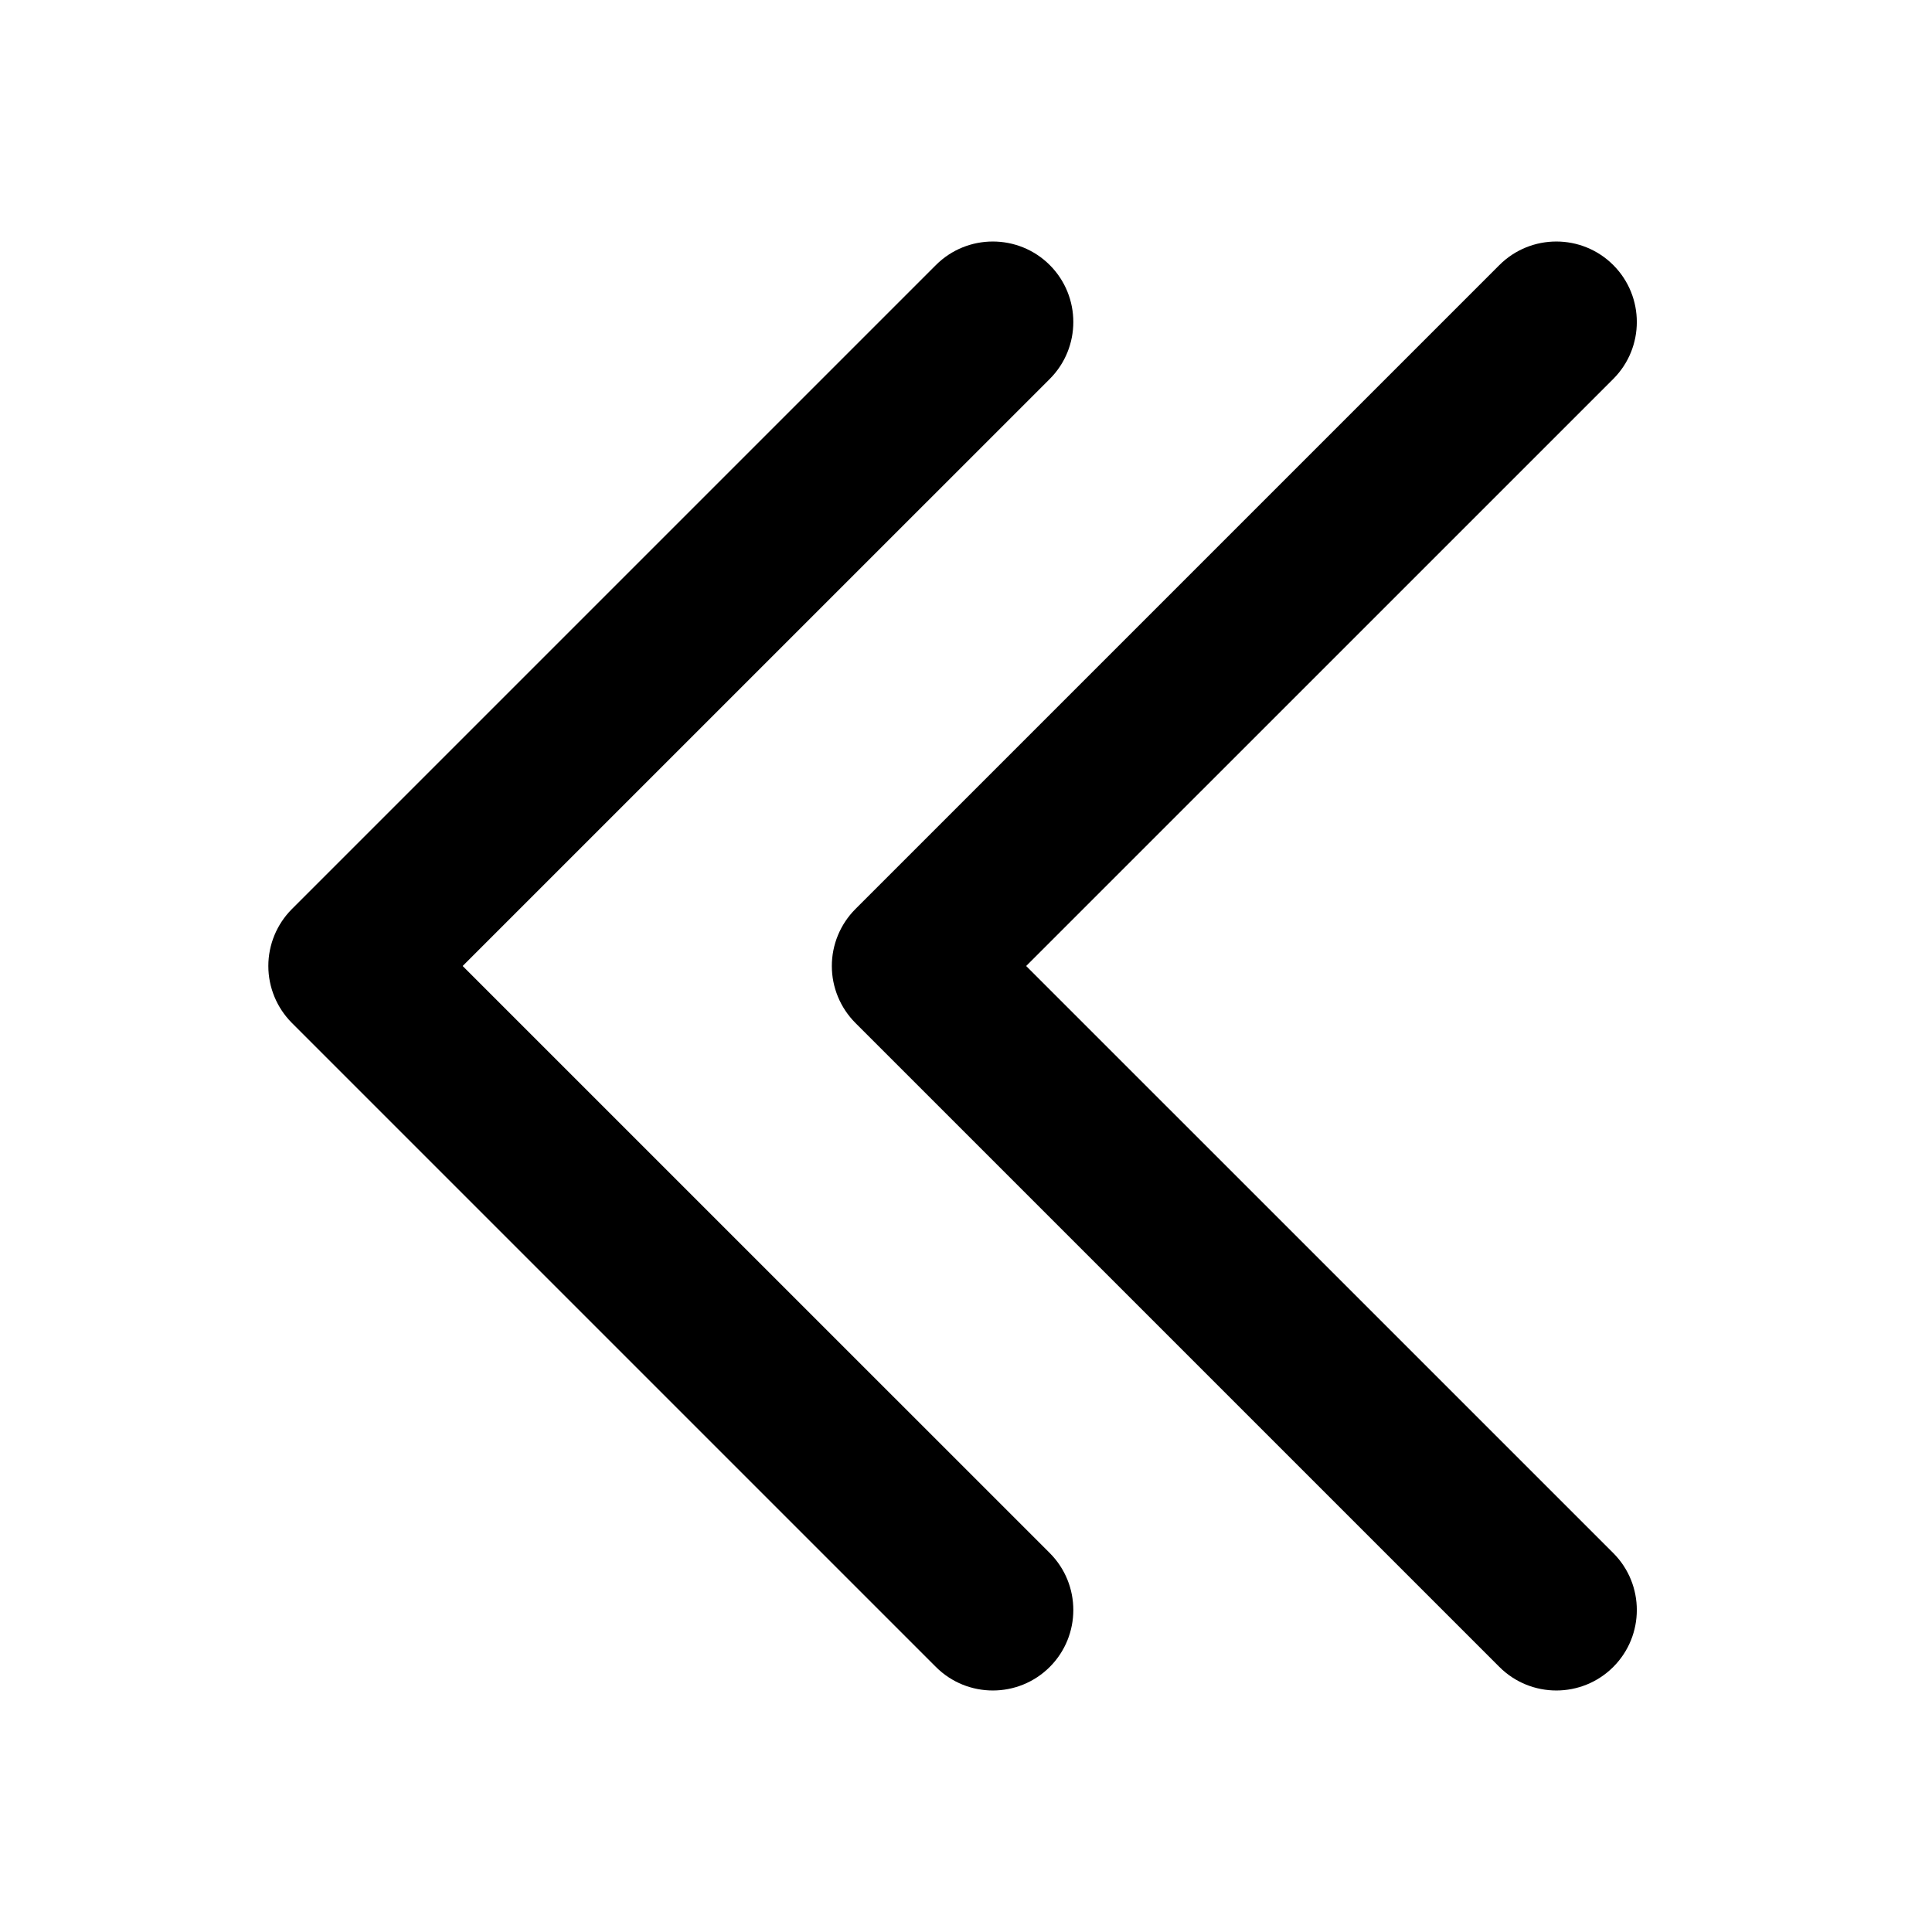 <svg width="36" height="36" viewBox="0 0 36 36" fill="none" xmlns="http://www.w3.org/2000/svg">
<path fill-rule="evenodd" clip-rule="evenodd" d="M30.061 4.939C30.646 5.525 30.646 6.475 30.061 7.061L19.121 18L30.061 28.939C30.646 29.525 30.646 30.475 30.061 31.061C29.475 31.646 28.525 31.646 27.939 31.061L15.939 19.061C15.658 18.779 15.5 18.398 15.5 18C15.5 17.602 15.658 17.221 15.939 16.939L27.939 4.939C28.525 4.354 29.475 4.354 30.061 4.939Z" fill="currentColor"/>
<path fill-rule="evenodd" clip-rule="evenodd" d="M19.561 4.939C20.146 5.525 20.146 6.475 19.561 7.061L8.621 18L19.561 28.939C20.146 29.525 20.146 30.475 19.561 31.061C18.975 31.646 18.025 31.646 17.439 31.061L5.439 19.061C5.158 18.779 5 18.398 5 18C5 17.602 5.158 17.221 5.439 16.939L17.439 4.939C18.025 4.354 18.975 4.354 19.561 4.939Z" fill="currentColor"/>
</svg>
